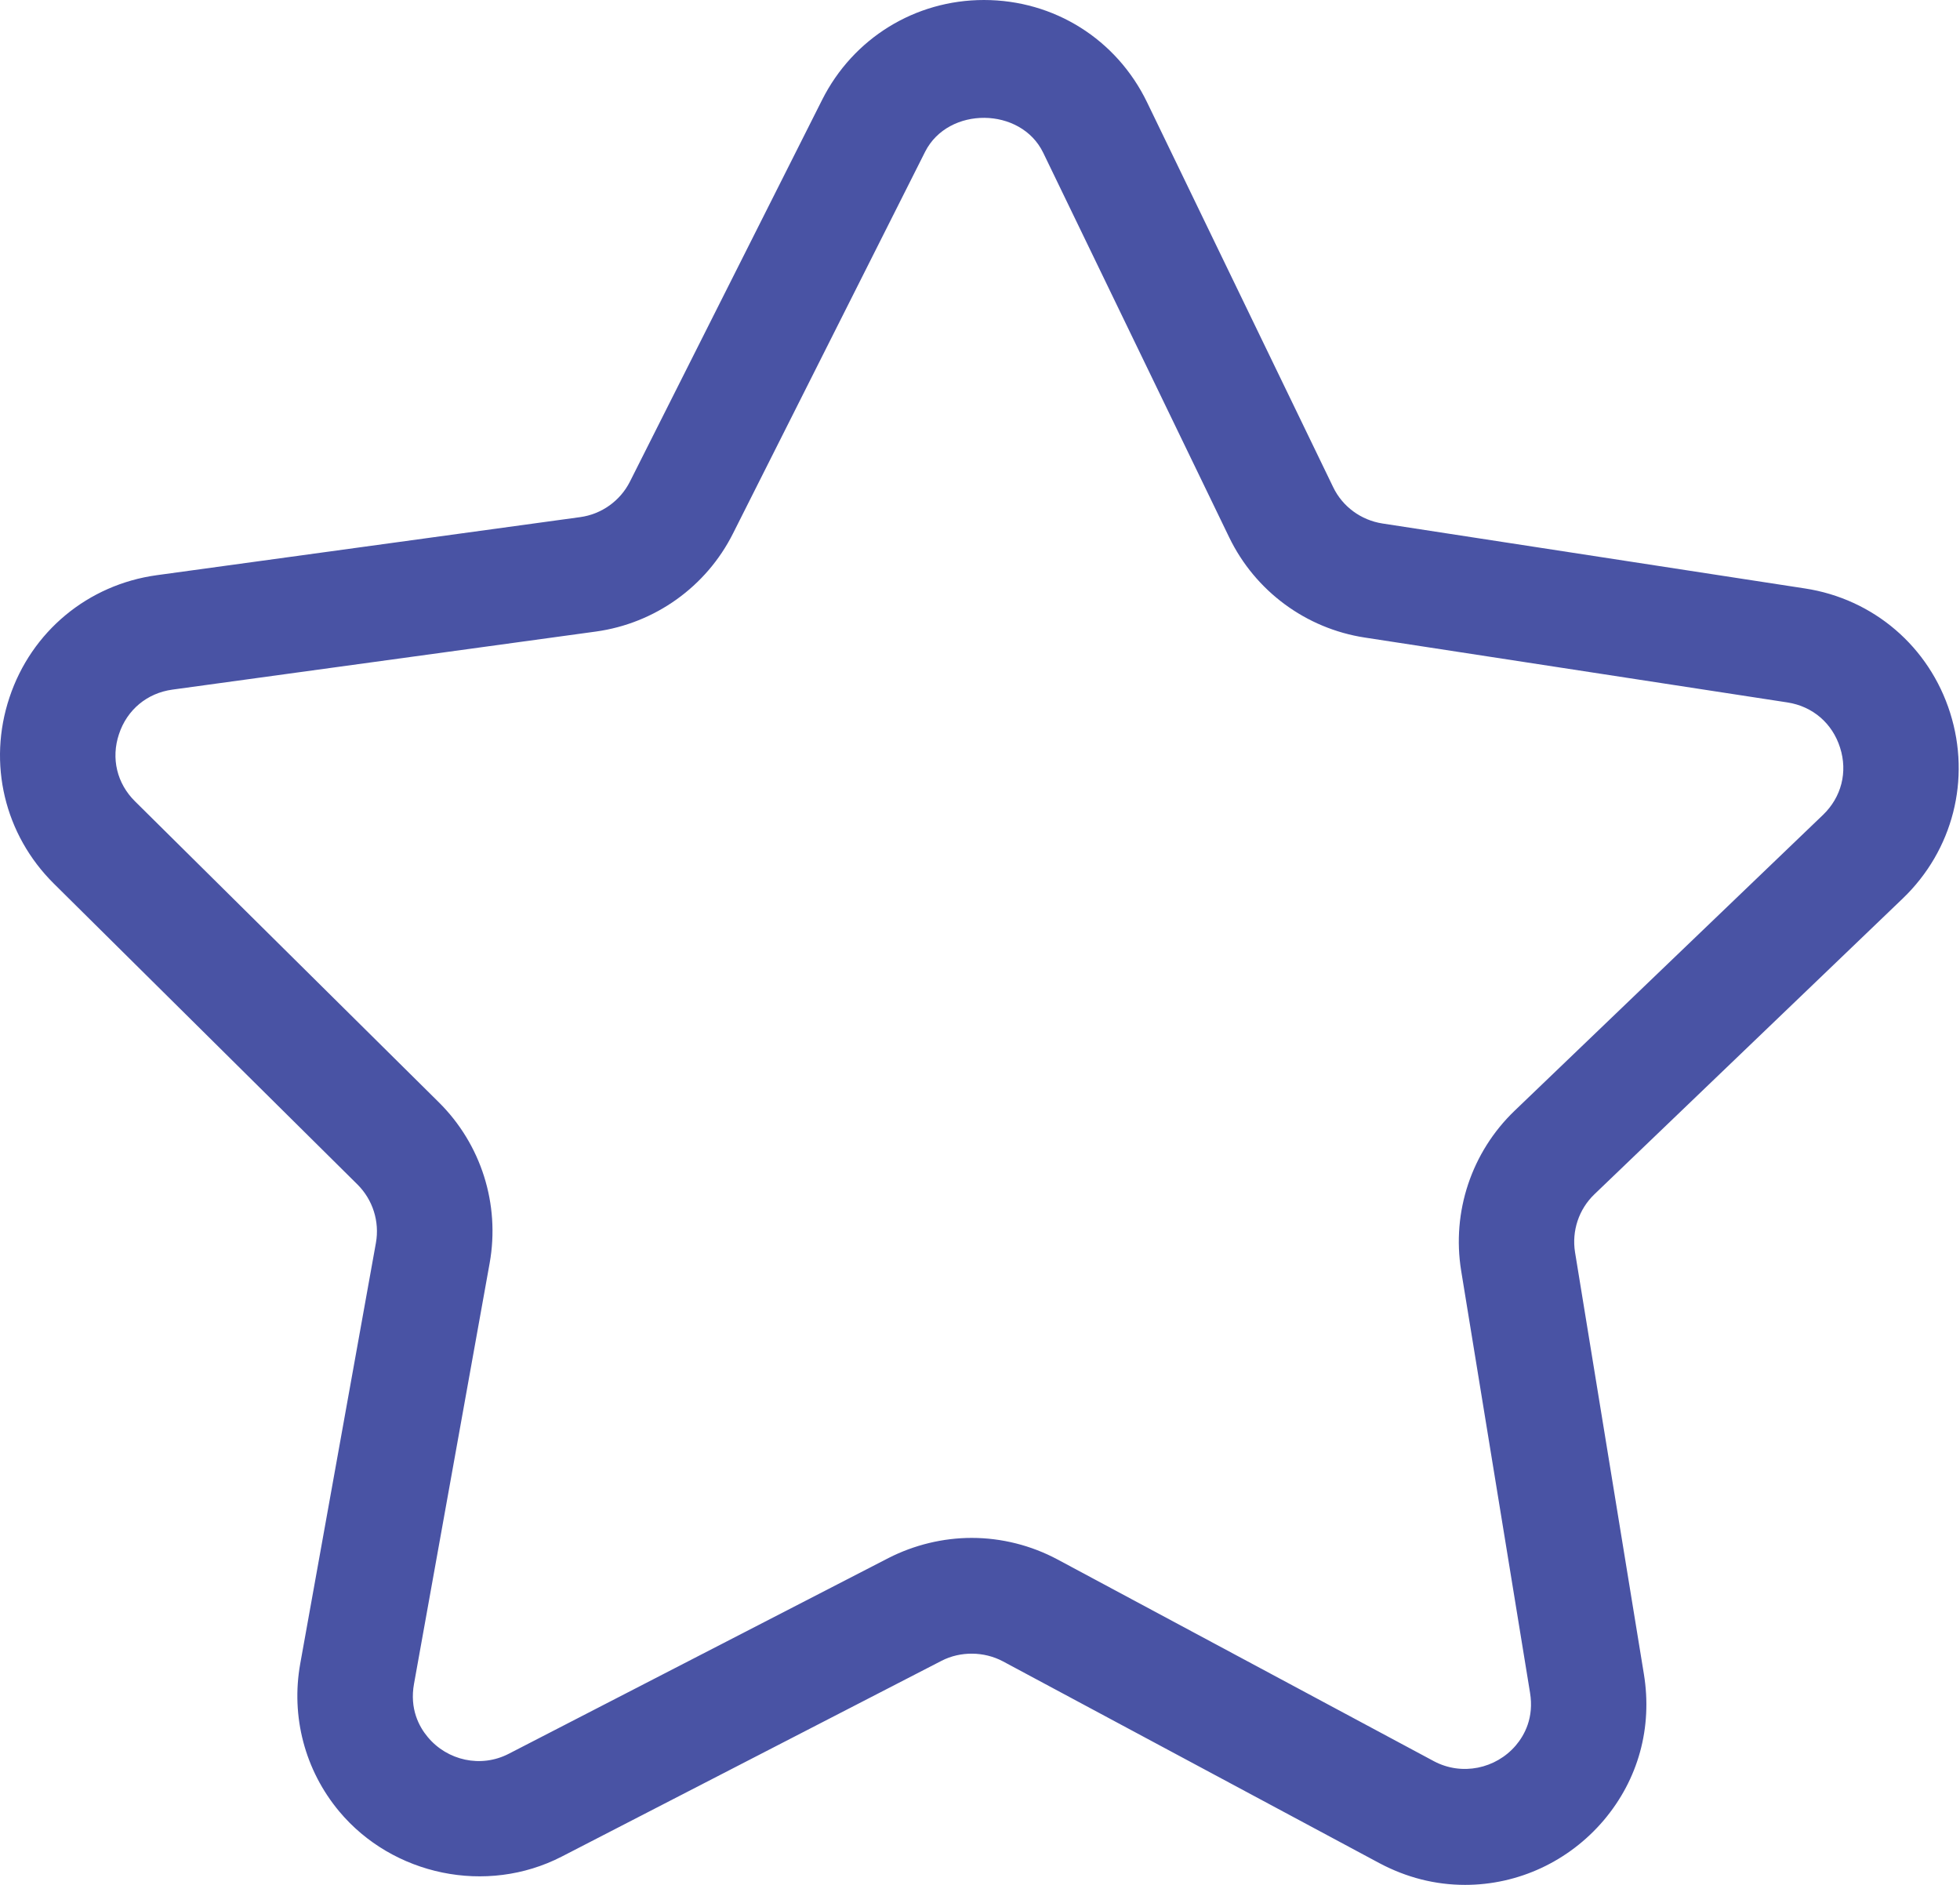 <svg width="312" height="300" viewBox="0 0 312 300" fill="none" xmlns="http://www.w3.org/2000/svg">
<path d="M233.216 300C228.463 300 223.887 298.829 219.578 296.542L159.617 264.406C156.655 262.845 152.913 262.775 149.88 264.335L89.422 295.495C77.433 301.667 62.501 298.492 53.988 288.295C48.544 281.768 46.274 273.202 47.799 264.761L59.841 197.812C60.444 194.425 59.344 190.949 56.897 188.519L8.569 140.636C0.713 132.851 -2.001 121.5 1.511 111.001C5.004 100.503 13.997 93.054 24.957 91.547L92.349 82.307C95.754 81.846 98.733 79.718 100.277 76.65L130.869 15.891C135.8 6.084 145.678 0 156.621 0C167.794 0 177.743 6.242 182.602 16.298L212.219 77.536C213.708 80.64 216.652 82.786 220.057 83.318L287.308 93.657C298.232 95.325 307.1 102.915 310.434 113.467C313.767 124.019 310.877 135.333 302.897 142.995L253.807 190.08C251.325 192.457 250.172 195.915 250.722 199.32L261.682 266.464C263.065 274.958 260.795 283.223 255.28 289.731C249.727 296.258 241.693 300 233.216 300ZM154.686 244.774C159.421 244.774 164.138 245.962 168.324 248.197L228.285 280.332C232.719 282.673 238.111 281.52 241.285 277.814C242.686 276.164 244.211 273.38 243.555 269.407L232.595 202.263C231.069 192.881 234.244 183.376 241.09 176.797L290.179 129.711C293.123 126.891 294.152 122.883 292.91 118.999C291.686 115.116 288.547 112.419 284.522 111.799L217.271 101.477C207.872 100.041 199.802 94.064 195.671 85.533L166.054 24.296C162.507 16.989 150.962 16.883 147.273 24.136L116.68 84.913C112.424 93.391 104.248 99.225 94.848 100.52L27.456 109.759C23.413 110.309 20.221 112.969 18.943 116.836C17.649 120.684 18.607 124.71 21.515 127.565L69.843 175.432C76.6 182.117 79.615 191.676 77.948 201.023L65.906 267.989C65.18 271.979 66.704 274.818 68.087 276.467C71.191 280.209 76.547 281.433 80.998 279.127L141.455 247.967C145.535 245.891 150.111 244.774 154.686 244.774Z" fill="#4953A4"/>
</svg>
